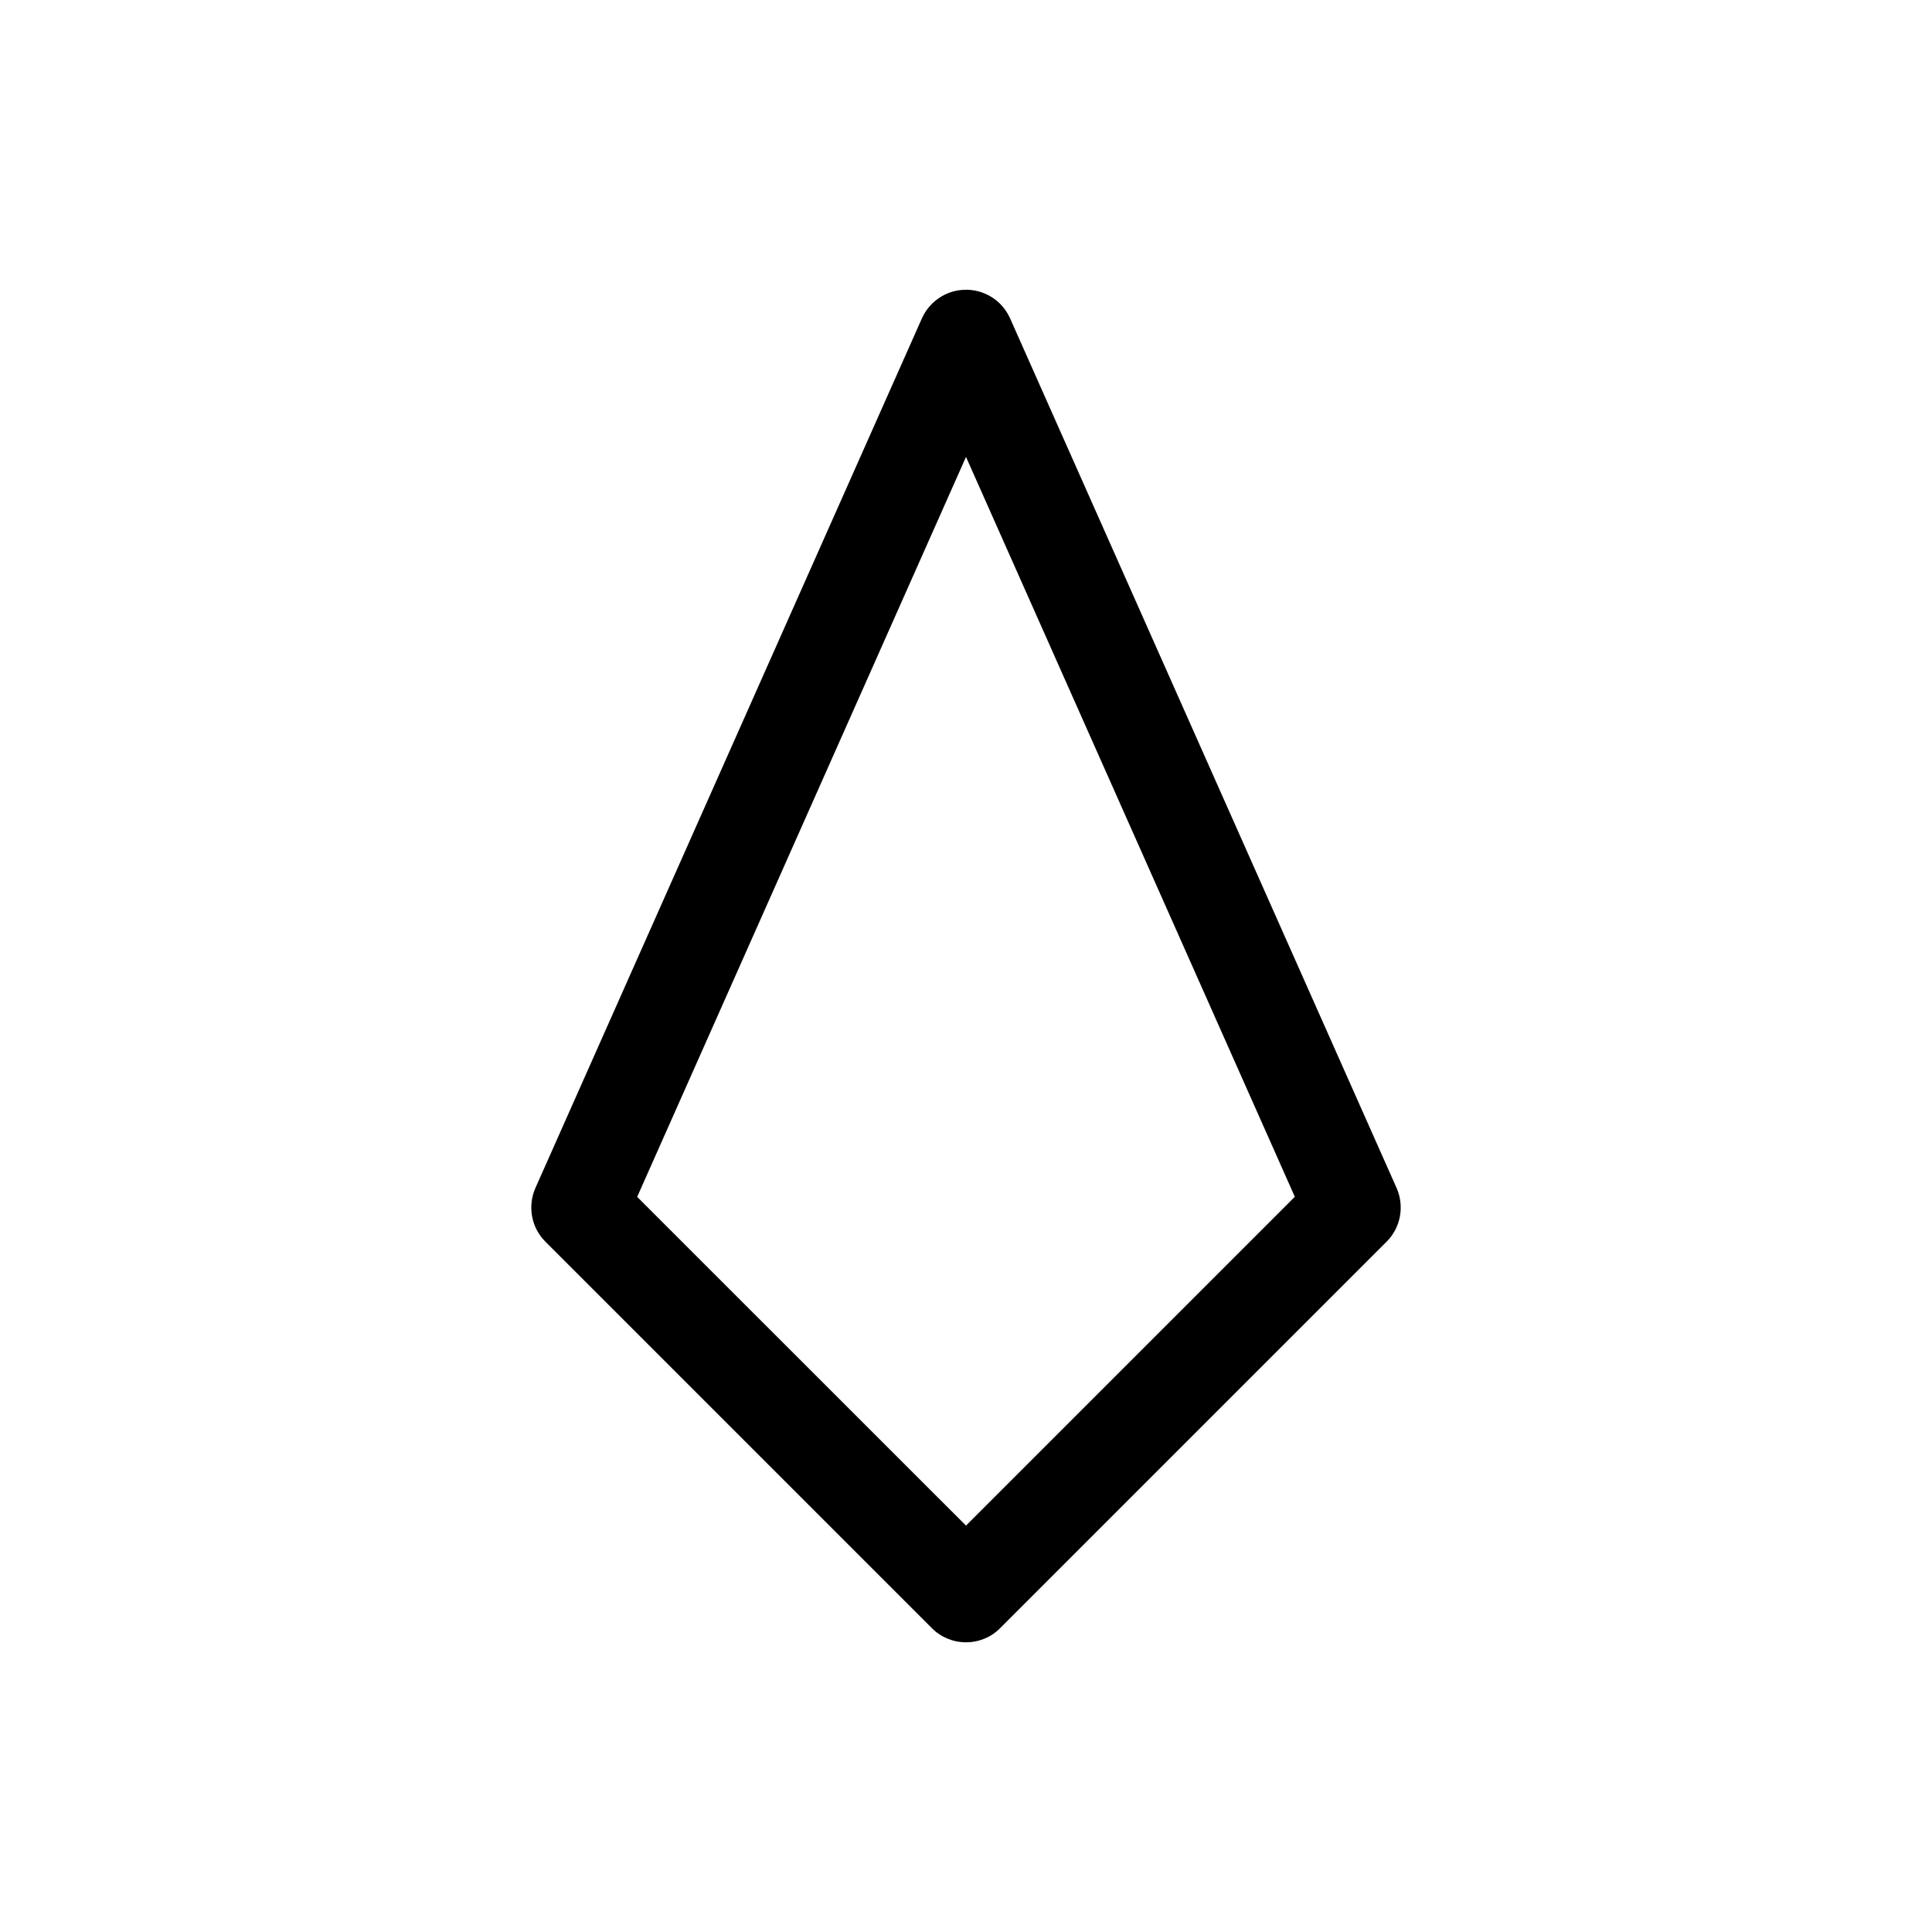 <svg width="20" height="20" viewBox="0 0 20 20" fill="none" xmlns="http://www.w3.org/2000/svg">
<path d="M9.977 3C9.884 3.004 9.794 3.034 9.718 3.087C9.641 3.139 9.581 3.212 9.543 3.297L5.543 12.297C5.502 12.389 5.49 12.492 5.508 12.591C5.526 12.691 5.575 12.783 5.646 12.854L9.646 16.854C9.692 16.901 9.748 16.938 9.808 16.963C9.869 16.988 9.934 17.001 10 17.001C10.066 17.001 10.131 16.988 10.192 16.963C10.252 16.938 10.308 16.901 10.354 16.854L14.354 12.854C14.425 12.783 14.474 12.691 14.492 12.591C14.51 12.492 14.498 12.389 14.457 12.297L10.457 3.297C10.416 3.205 10.349 3.127 10.263 3.074C10.177 3.021 10.078 2.995 9.977 3ZM10 4.73L13.404 12.389L10 15.793L6.596 12.39L10 4.73Z" fill="currentColor"/>
</svg>
